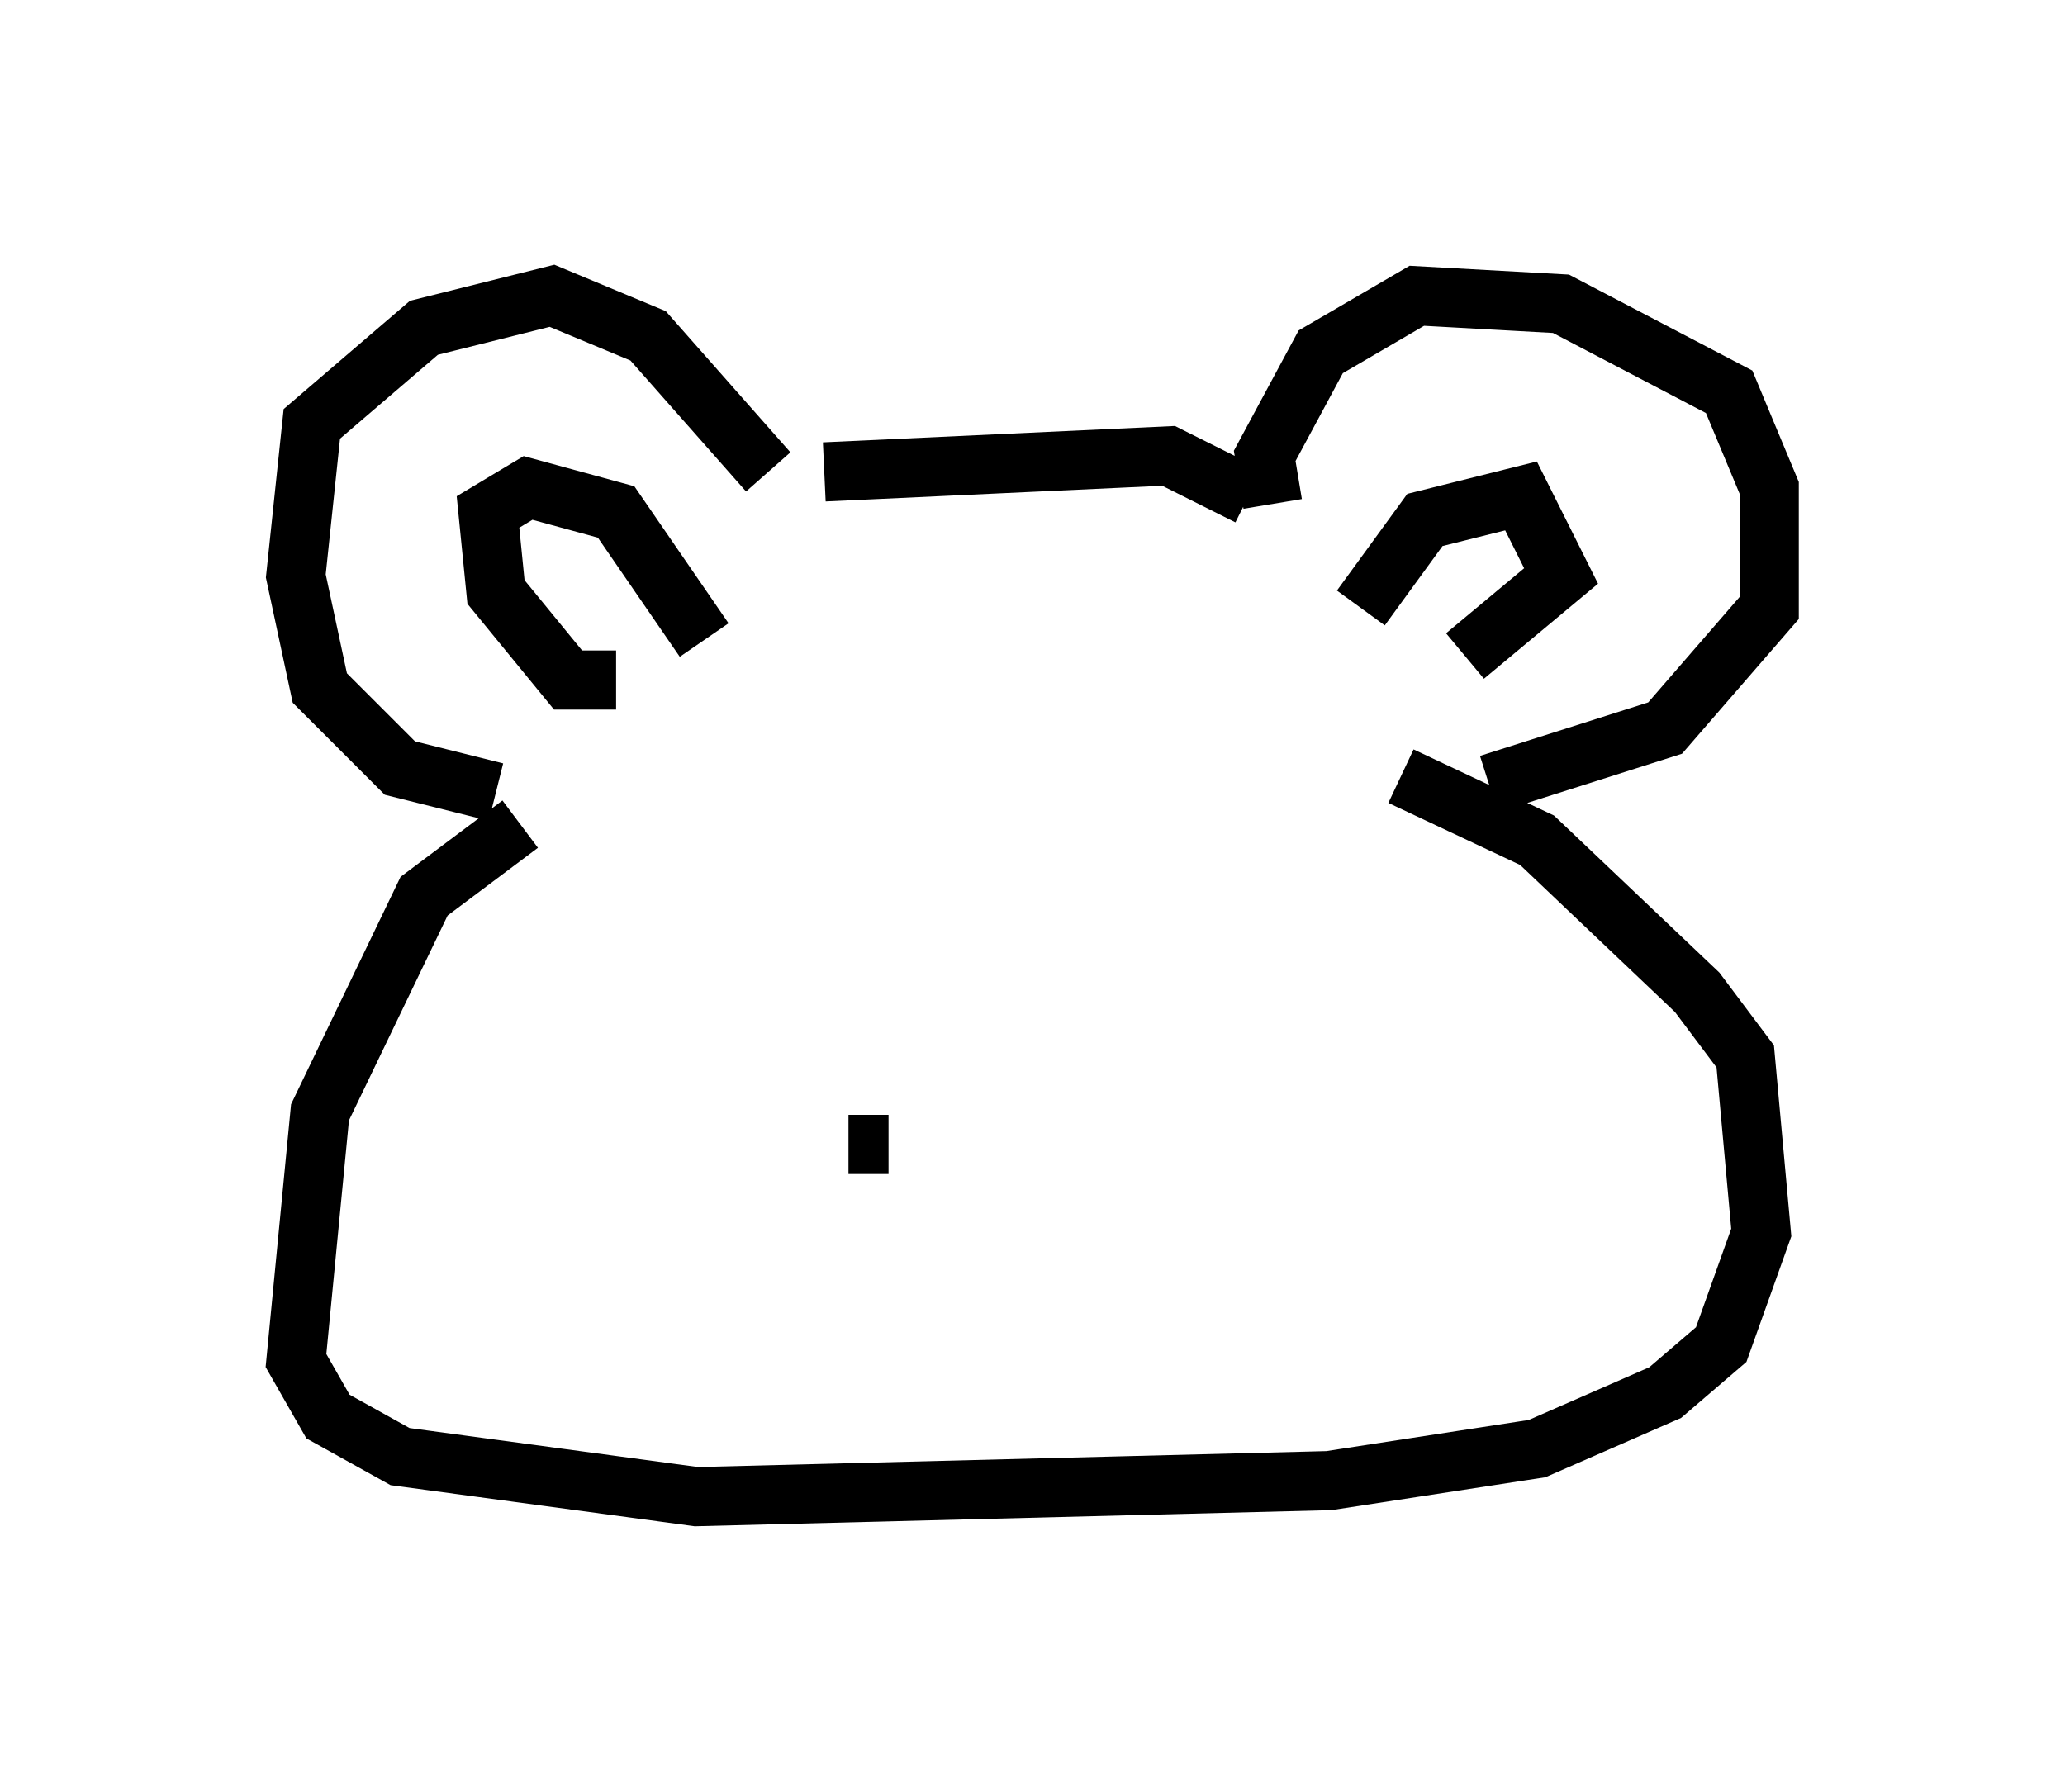 <?xml version="1.0" encoding="utf-8" ?>
<svg baseProfile="full" height="30.297" version="1.1" width="34.898" xmlns="http://www.w3.org/2000/svg" xmlns:ev="http://www.w3.org/2001/xml-events" xmlns:xlink="http://www.w3.org/1999/xlink"><defs /><rect fill="white" height="30.297" width="34.898" x="0" y="0" /><path d="M13.66, 7.977 m-0.677, 0.0 l-2.03, -2.3 -1.624, -0.677 l-2.165, 0.541 -1.894, 1.624 l-0.271, 2.571 0.406, 1.894 l1.353, 1.353 1.624, 0.406 m2.03, -1.894 l-0.812, 0.0 -1.218, -1.488 l-0.135, -1.353 0.677, -0.406 l1.488, 0.406 1.488, 2.165 m2.03, -2.842 l5.819, -0.271 1.353, 0.677 m0.406, 0.135 l-0.135, -0.812 0.947, -1.759 l1.624, -0.947 2.436, 0.135 l2.842, 1.488 0.677, 1.624 l0.0, 2.03 -1.759, 2.03 l-2.977, 0.947 m-2.165, -2.977 l1.083, -1.488 1.624, -0.406 l0.677, 1.353 -1.624, 1.353 m-15.967, 2.842 l-1.624, 1.218 -1.759, 3.654 l-0.406, 4.195 0.541, 0.947 l1.218, 0.677 5.007, 0.677 l10.69, -0.271 3.518, -0.541 l2.165, -0.947 0.947, -0.812 l0.677, -1.894 -0.271, -2.977 l-0.812, -1.083 -2.706, -2.571 l-2.3, -1.083 m-9.337, 6.225 l0.677, 0.0 " fill="none" stroke="black" stroke-width="1" /></svg>